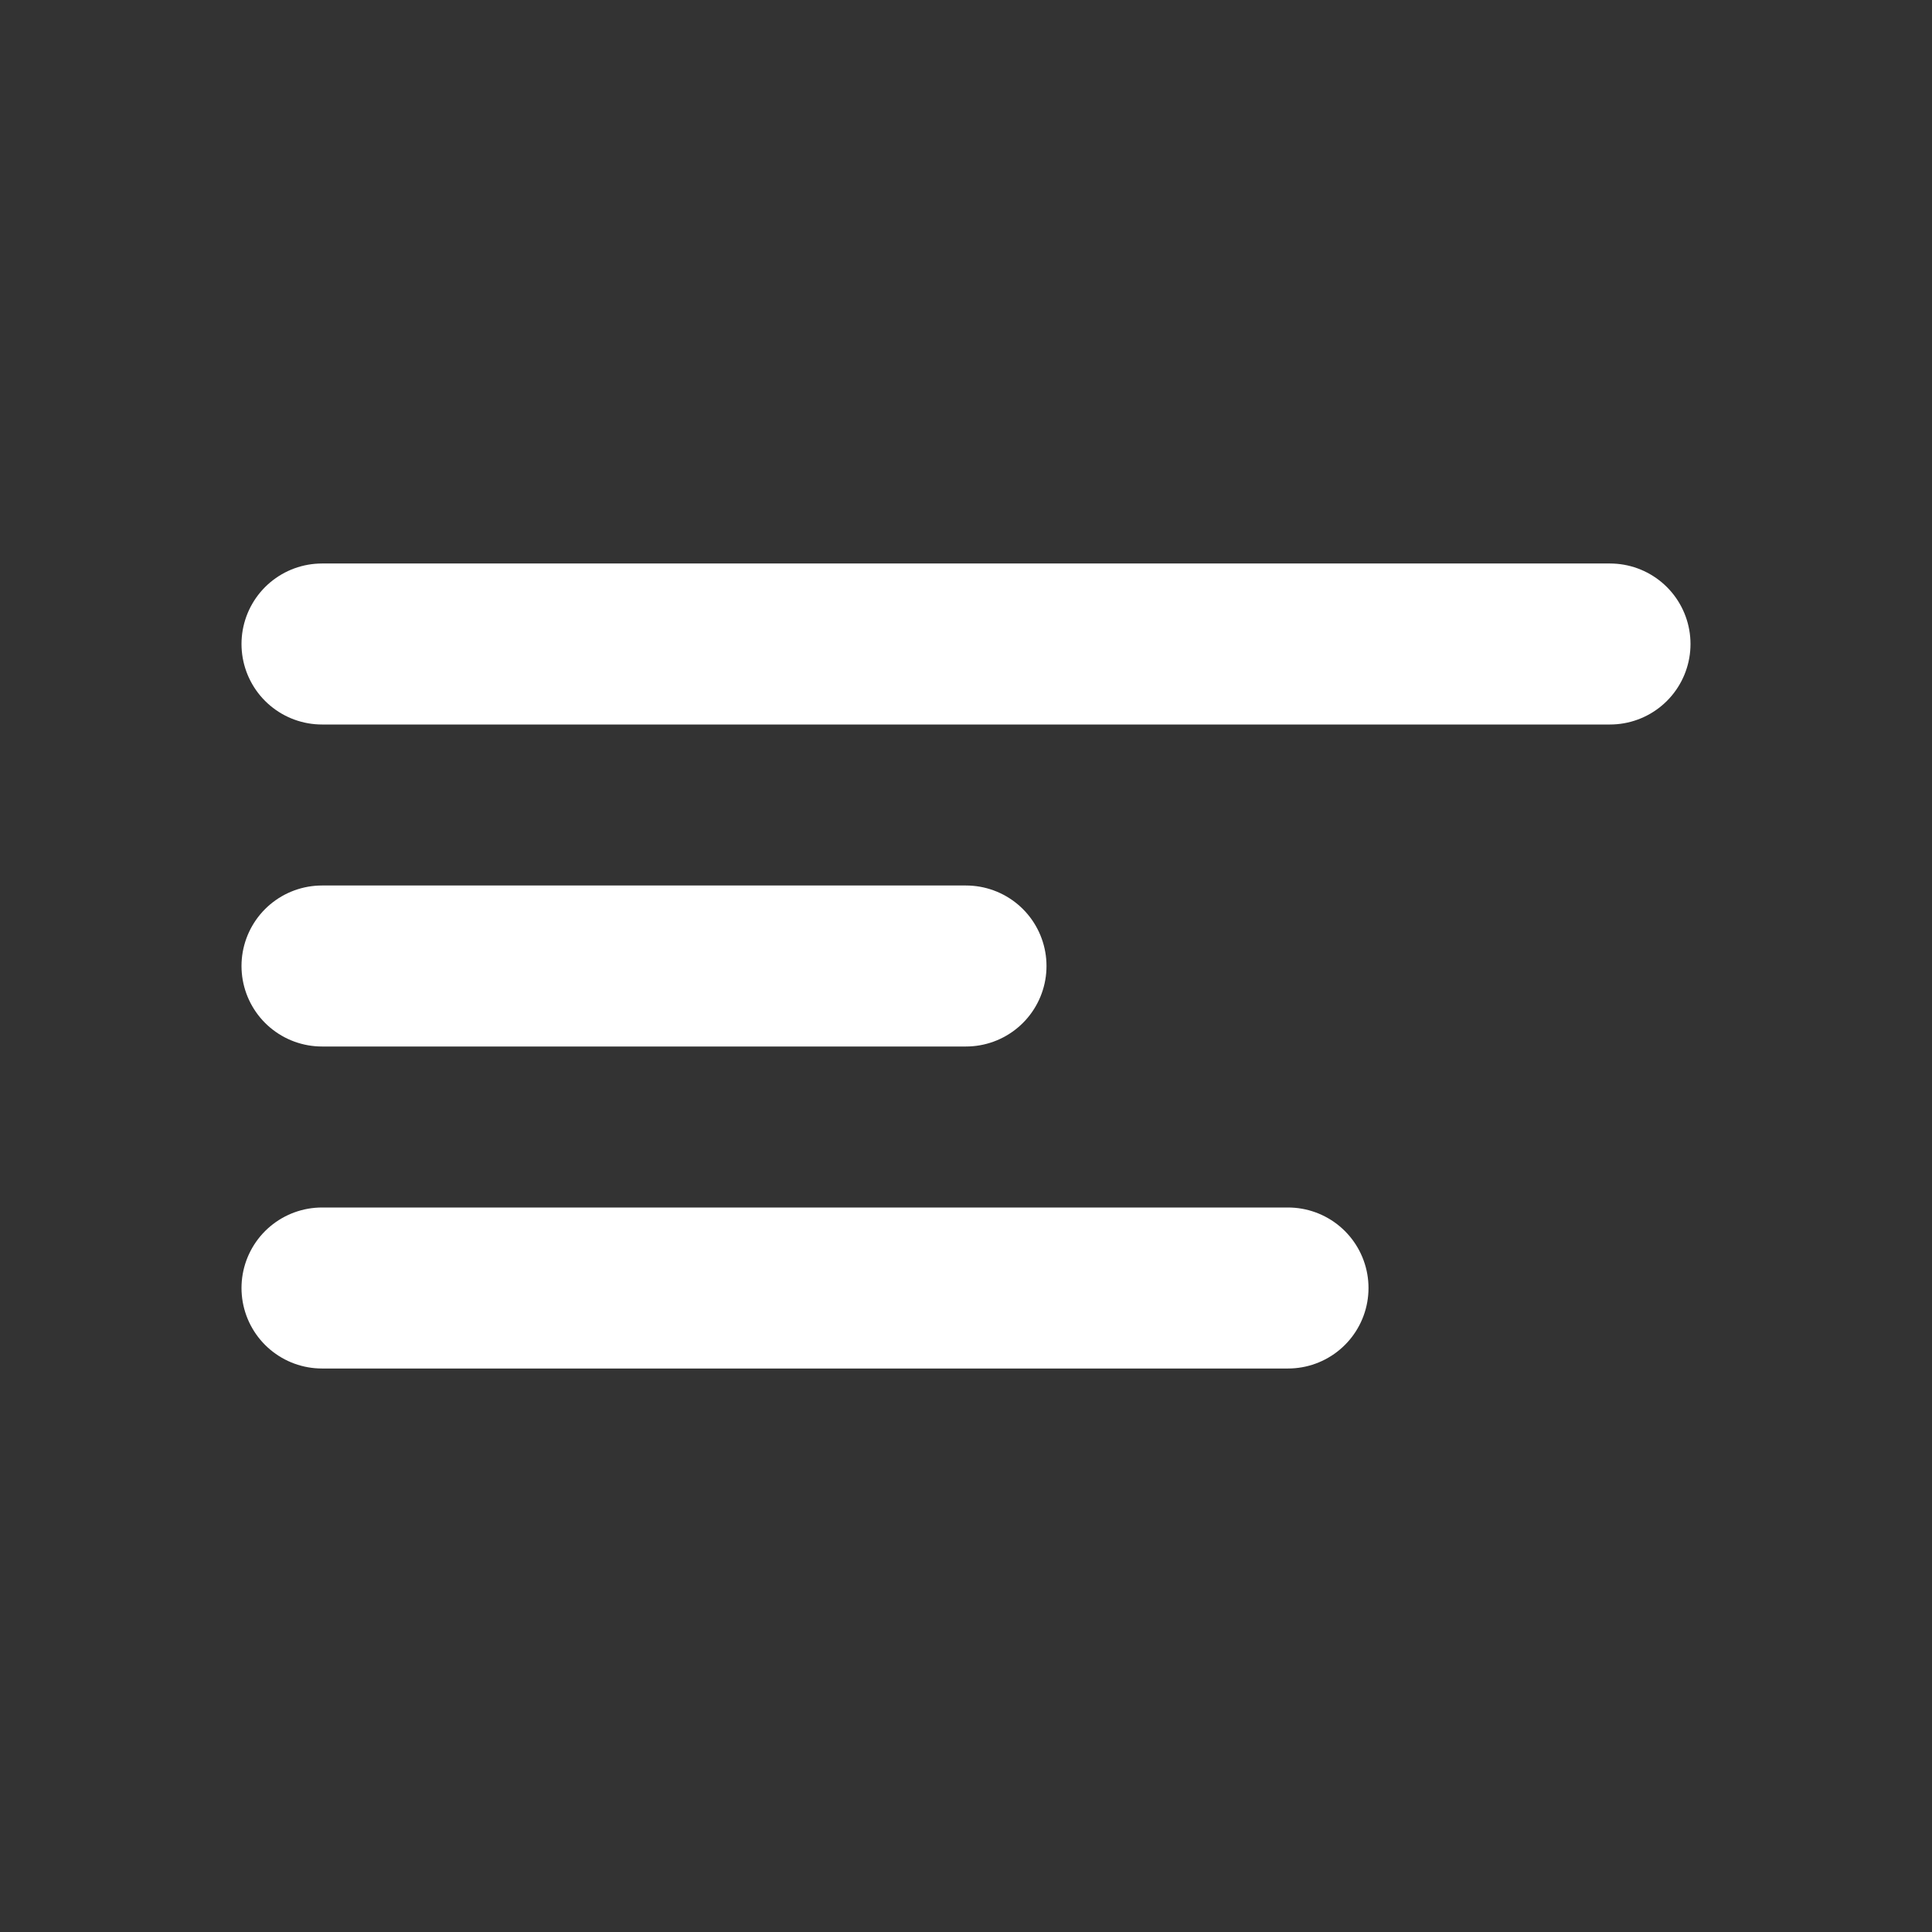 <svg aria-hidden="true" focusable="false" role="img" width="24" height="24" viewBox="0 0 24 24" fill="none" xmlns="http://www.w3.org/2000/svg" stroke="white" stroke-width="2" stroke-linecap="round" stroke-linejoin="round">
  <rect x="0" y="0" width="24" height="24" fill="#333333" stroke="none"/>
  <g stroke="white" fill="none" stroke-linecap="round" stroke-linejoin="round" stroke-width="2">
    <path stroke="none" d="M0 0h24v24H0z" fill="none"></path>
    <line x1="4" y1="8" x2="20" y2="8"></line>
    <line x1="4" y1="12" x2="12" y2="12"></line>
    <line x1="4" y1="16" x2="16" y2="16"></line>
  </g>
</svg>
